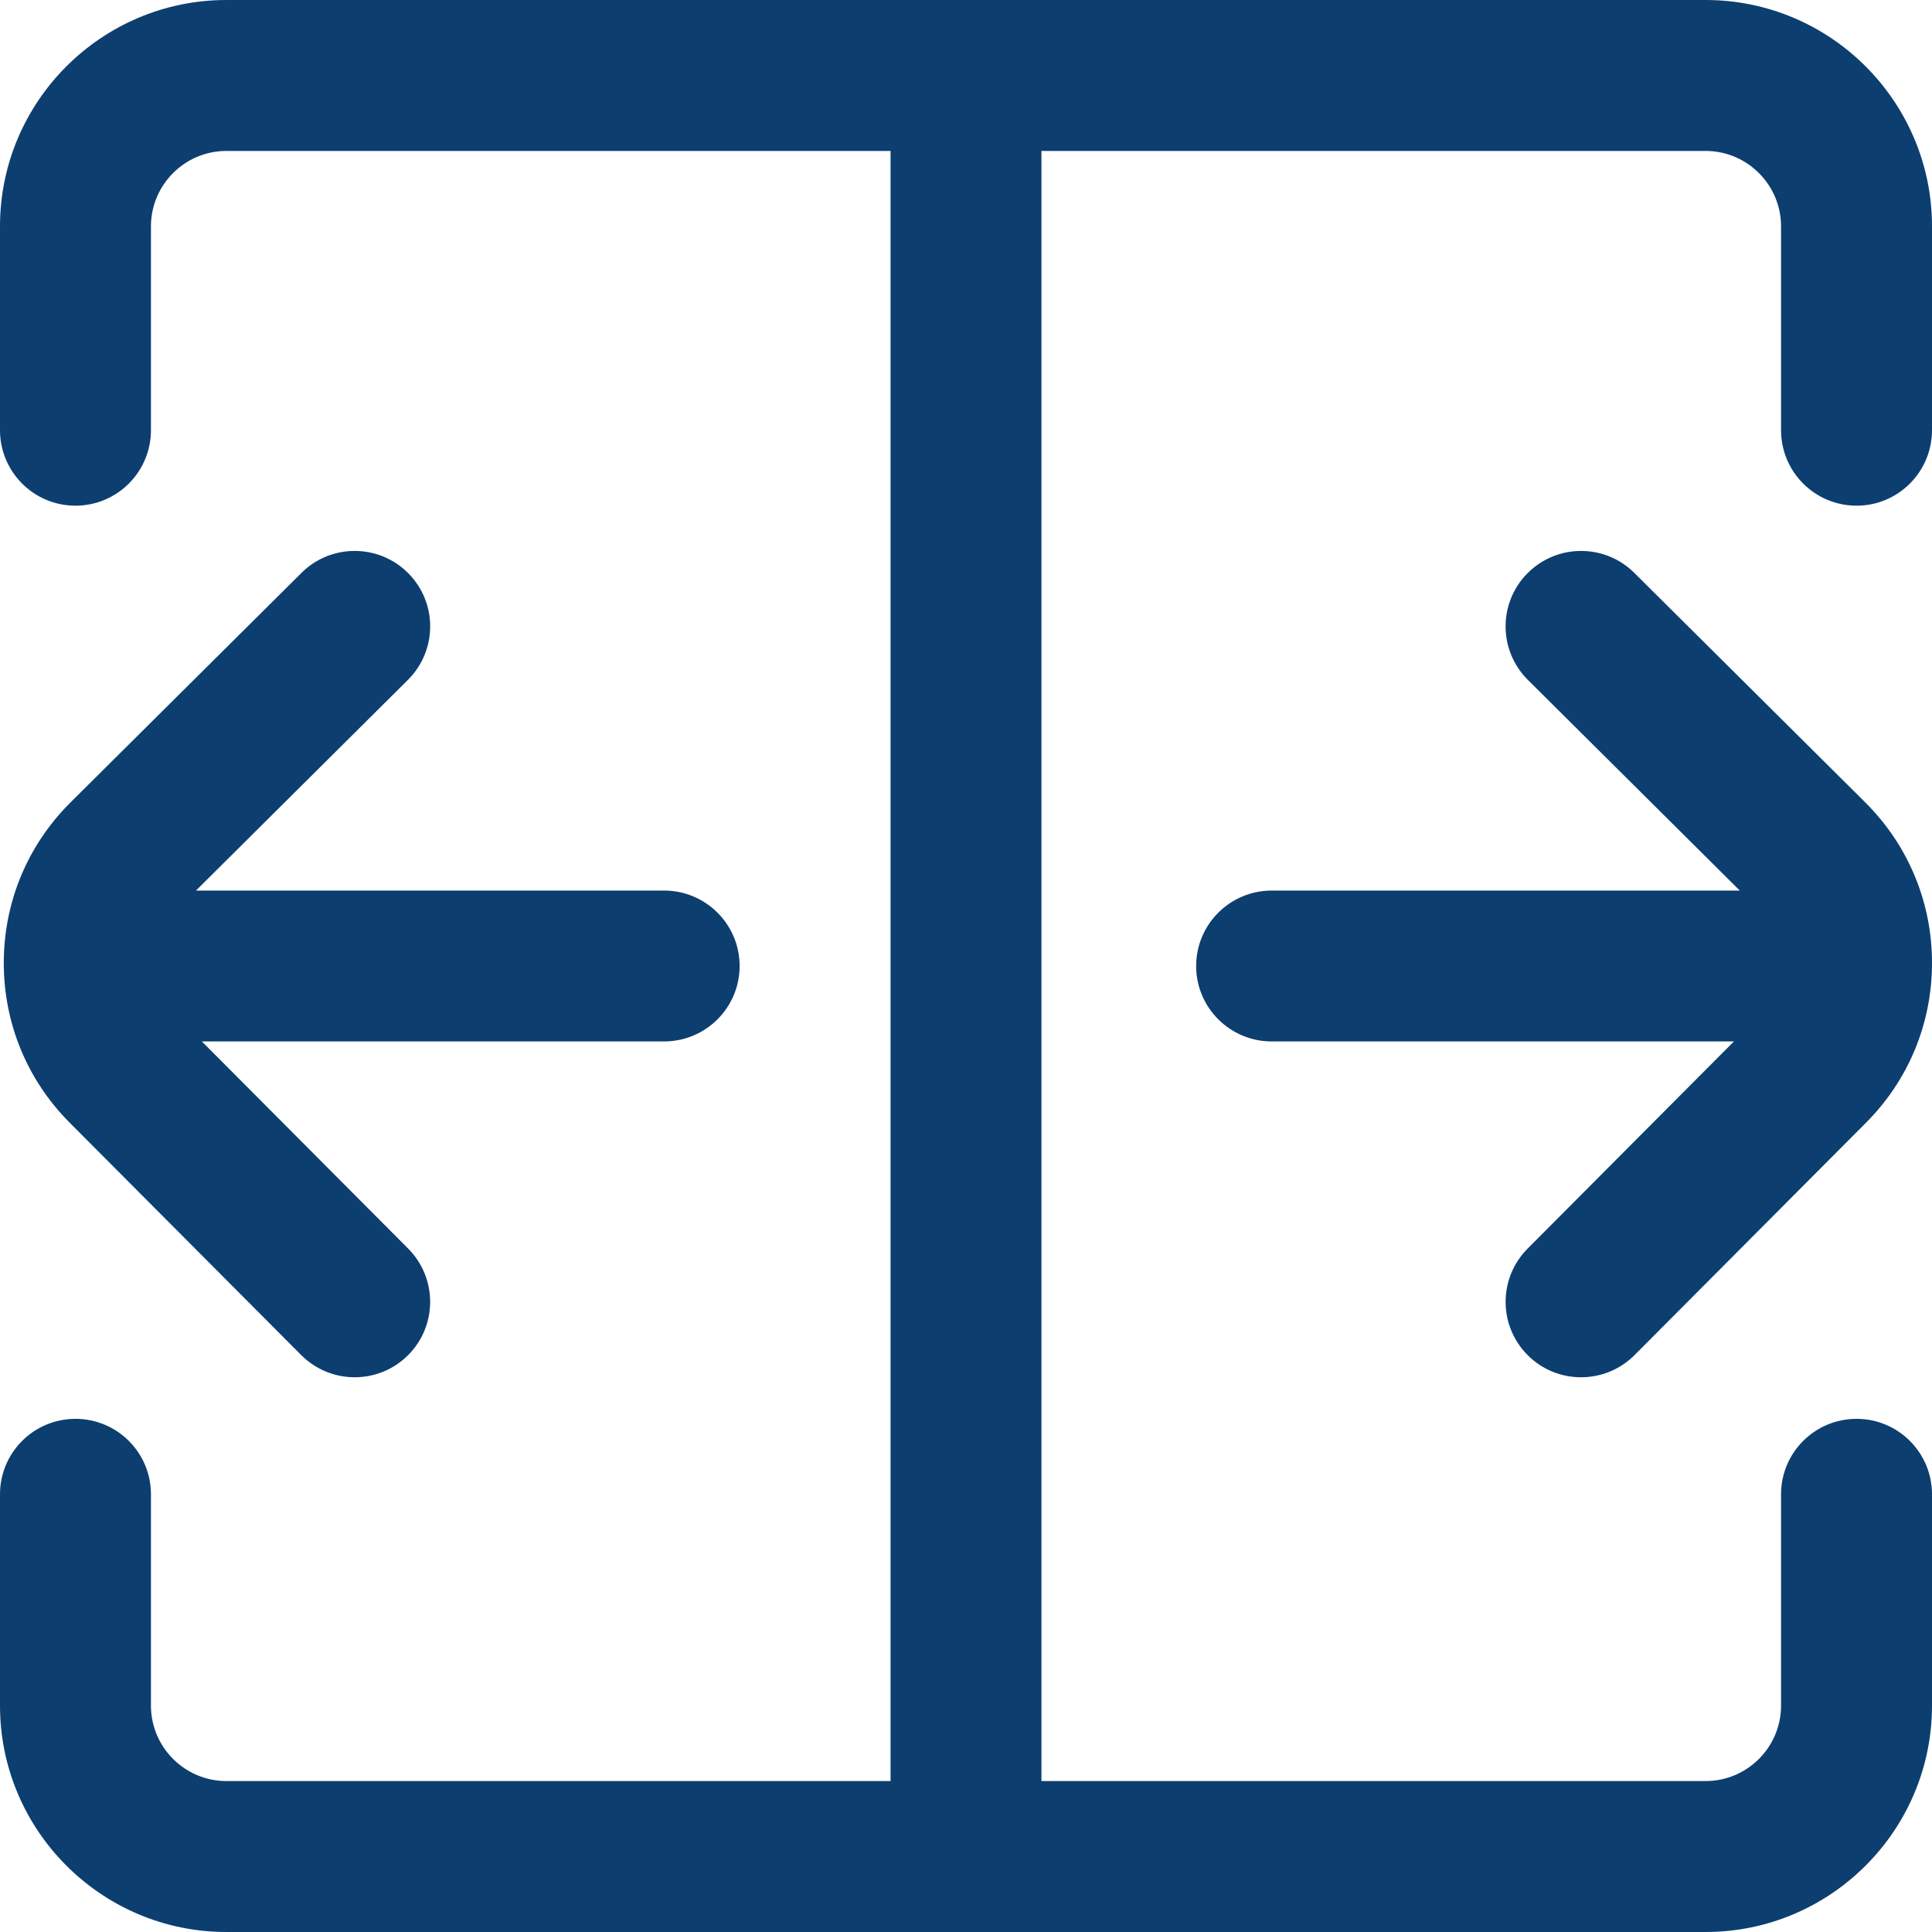 <svg width="23" height="23" viewBox="0 0 23 23" fill="none" xmlns="http://www.w3.org/2000/svg">
<path d="M18.188 16.134C18.363 16.309 18.593 16.396 18.822 16.396C19.053 16.396 19.283 16.308 19.459 16.132L22.21 13.37C22.72 12.861 23 12.184 23 11.464C23 10.744 22.72 10.067 22.209 9.556L19.456 6.82C19.104 6.47 18.535 6.472 18.185 6.824C17.835 7.176 17.837 7.744 18.189 8.094L20.712 10.602H15.139C14.643 10.602 14.24 11.004 14.24 11.5C14.24 11.996 14.643 12.398 15.139 12.398H20.642L18.186 14.864C17.836 15.216 17.837 15.784 18.188 16.134Z" fill="#0C3E70"/>
<path d="M20.305 0H2.695C1.209 0 0 1.209 0 2.695V5.121C0 5.617 0.402 6.02 0.898 6.02C1.395 6.02 1.797 5.617 1.797 5.121V2.695C1.797 2.2 2.2 1.797 2.695 1.797H10.602V21.203H2.695C2.2 21.203 1.797 20.8 1.797 20.305V17.789C1.797 17.293 1.395 16.891 0.898 16.891C0.402 16.891 0 17.293 0 17.789V20.305C0 21.791 1.209 23 2.695 23H20.305C21.791 23 23 21.791 23 20.305V17.789C23 17.293 22.598 16.891 22.102 16.891C21.605 16.891 21.203 17.293 21.203 17.789V20.305C21.203 20.8 20.8 21.203 20.305 21.203H12.398V1.797H20.305C20.8 1.797 21.203 2.2 21.203 2.695V5.121C21.203 5.617 21.605 6.02 22.102 6.02C22.598 6.02 23 5.617 23 5.121V2.695C23 1.209 21.791 0 20.305 0Z" fill="#0C3E70"/>
<path d="M4.86 6.824C4.51 6.472 3.941 6.47 3.589 6.82L0.834 9.558C0.325 10.067 0.045 10.744 0.045 11.464C0.045 12.184 0.325 12.861 0.833 13.369L3.586 16.132C3.762 16.308 3.992 16.396 4.223 16.396C4.452 16.396 4.681 16.309 4.857 16.134C5.208 15.784 5.209 15.216 4.859 14.864L2.403 12.398H7.906C8.402 12.398 8.805 11.996 8.805 11.5C8.805 11.004 8.402 10.602 7.906 10.602H2.333L4.856 8.094C5.208 7.744 5.21 7.176 4.86 6.824Z" fill="#0C3E70"/>
</svg>
